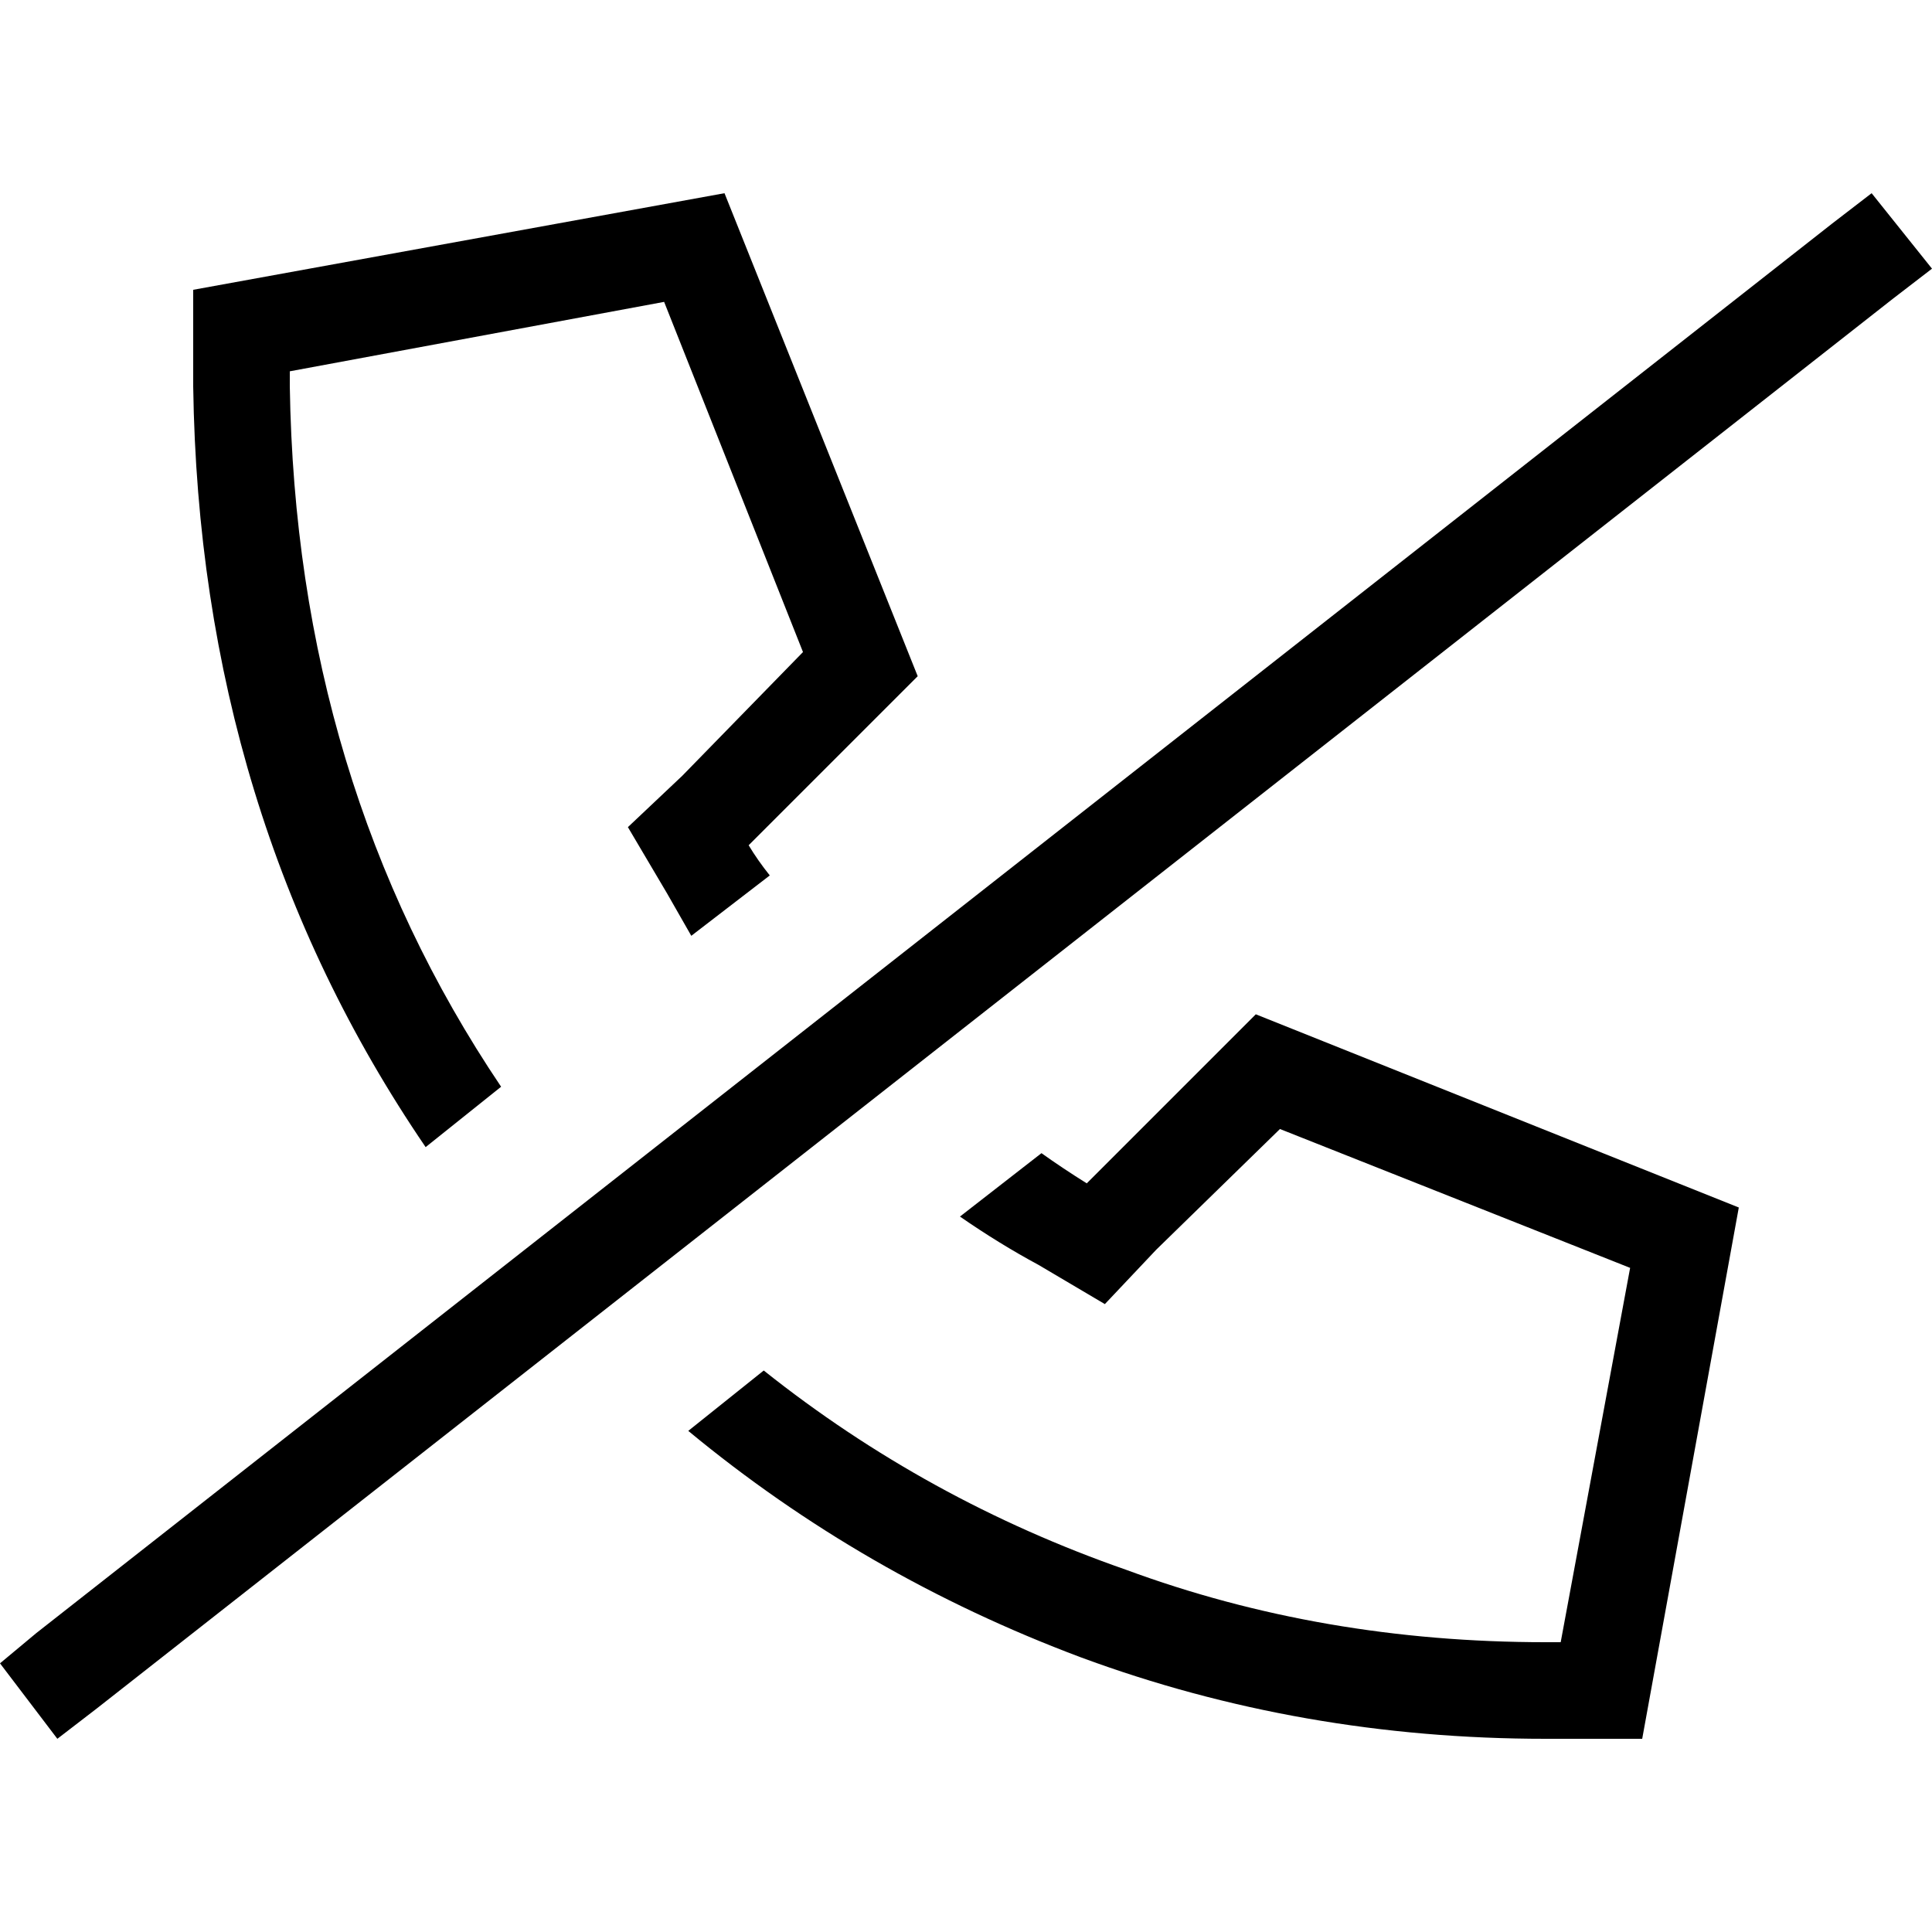 <svg xmlns="http://www.w3.org/2000/svg" viewBox="0 0 512 512">
  <path d="M 51.2 102.4 L 51.2 76.8 L 192 51.2 L 243.2 179.2 L 198.4 224 Q 200.8 228 204 232 L 183.2 248 Q 180 242.4 176.8 236.8 L 166.4 219.2 L 180.8 205.6 L 212.8 172.8 L 176 80 L 76.8 98.4 L 76.8 102.4 Q 78.4 207.2 132.8 288 L 112.8 304 Q 52.8 216 51.2 102.4 L 51.2 102.4 Z M 182.4 379.2 L 202.4 363.2 Q 245.6 397.6 298.4 416 Q 350.4 435.2 409.6 435.2 L 413.6 435.2 L 432 336 L 339.2 299.2 L 306.4 331.2 L 292.8 345.6 L 275.2 335.2 Q 264.8 329.6 254.4 322.4 L 276 305.6 Q 281.6 309.6 288 313.6 L 332.8 268.8 L 460.8 320 L 435.2 460.8 L 409.6 460.8 Q 344.8 460.8 286.4 439.2 Q 228.8 417.6 182.4 379.2 L 182.4 379.2 Z M 485.6 59.2 L 496 51.2 L 512 71.2 L 501.6 79.2 L 25.6 452.8 L 15.2 460.8 L 0 440.8 L 9.6 432.8 L 485.6 59.2 L 485.6 59.2 Z" />
</svg>